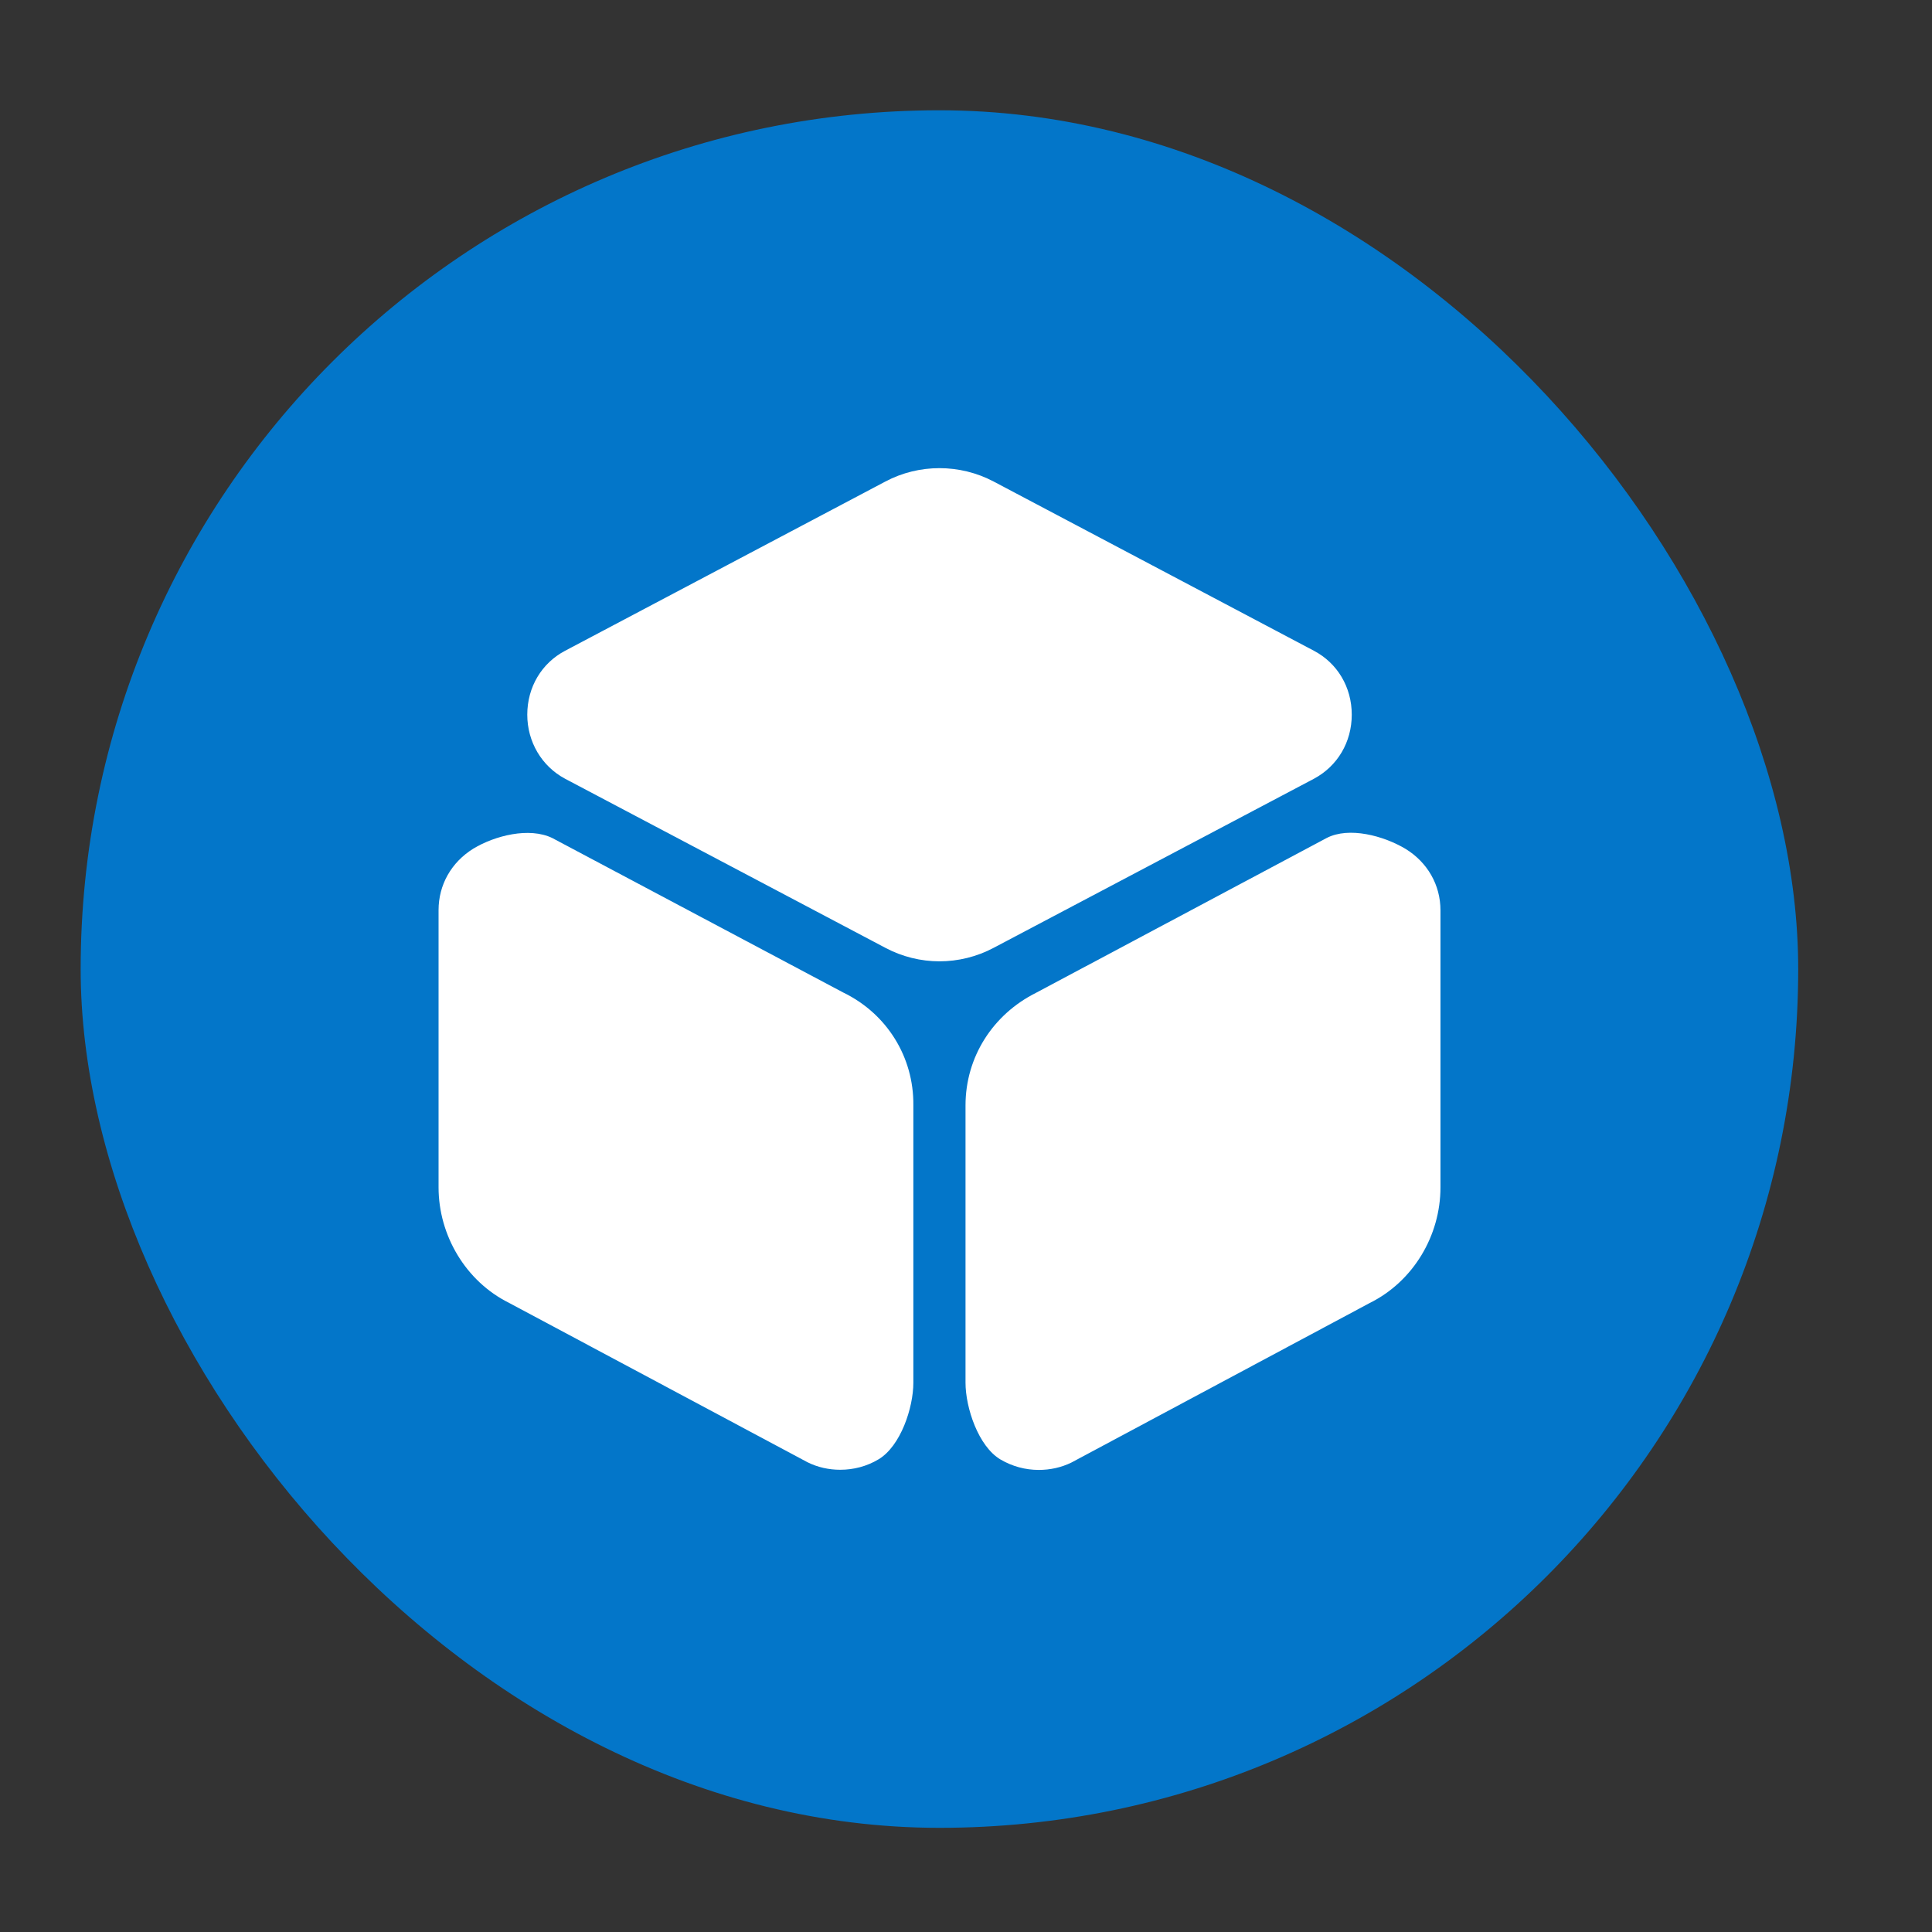 <svg width="12" height="12" viewBox="0 0 12 12" fill="#0376C9"
     xmlns="http://www.w3.org/2000/svg">
    <rect x="0" y="0" width="12" height="12" fill="#333333" stroke="none"/>
    <rect x="0.501" y="0.685" width="10.668" height="10.668"
          rx="5.334"/>
    <path d="M8.161 4.042L6.172 2.991C5.962 2.88 5.708 2.88 5.499 2.991L3.51 4.042C3.364 4.119 3.275 4.268 3.275 4.439C3.275 4.607 3.364 4.759 3.51 4.837L5.499 5.887C5.604 5.943 5.721 5.971 5.835 5.971C5.95 5.971 6.067 5.943 6.172 5.887L8.161 4.837C8.307 4.759 8.396 4.61 8.396 4.439C8.396 4.268 8.307 4.119 8.161 4.042Z"
          fill="white"/>
    <path d="M5.238 6.165L3.43 5.205C3.287 5.136 3.074 5.19 2.94 5.271C2.803 5.356 2.724 5.496 2.724 5.653V7.375C2.724 7.672 2.892 7.959 3.163 8.093L5.015 9.082C5.079 9.114 5.149 9.129 5.219 9.129C5.301 9.129 5.384 9.108 5.457 9.064C5.594 8.982 5.673 8.744 5.673 8.588V6.865C5.676 6.565 5.508 6.296 5.238 6.165Z"
          fill="white"/>
    <path d="M8.731 5.273C8.594 5.191 8.379 5.133 8.24 5.205L6.436 6.166C6.166 6.301 5.997 6.566 5.997 6.866V8.588C5.997 8.744 6.077 8.984 6.214 9.065C6.287 9.108 6.369 9.13 6.452 9.13C6.522 9.13 6.592 9.115 6.655 9.084L8.508 8.093C8.778 7.959 8.947 7.675 8.947 7.375V5.654C8.947 5.497 8.867 5.357 8.731 5.273Z"
          fill="white"/>
</svg>
